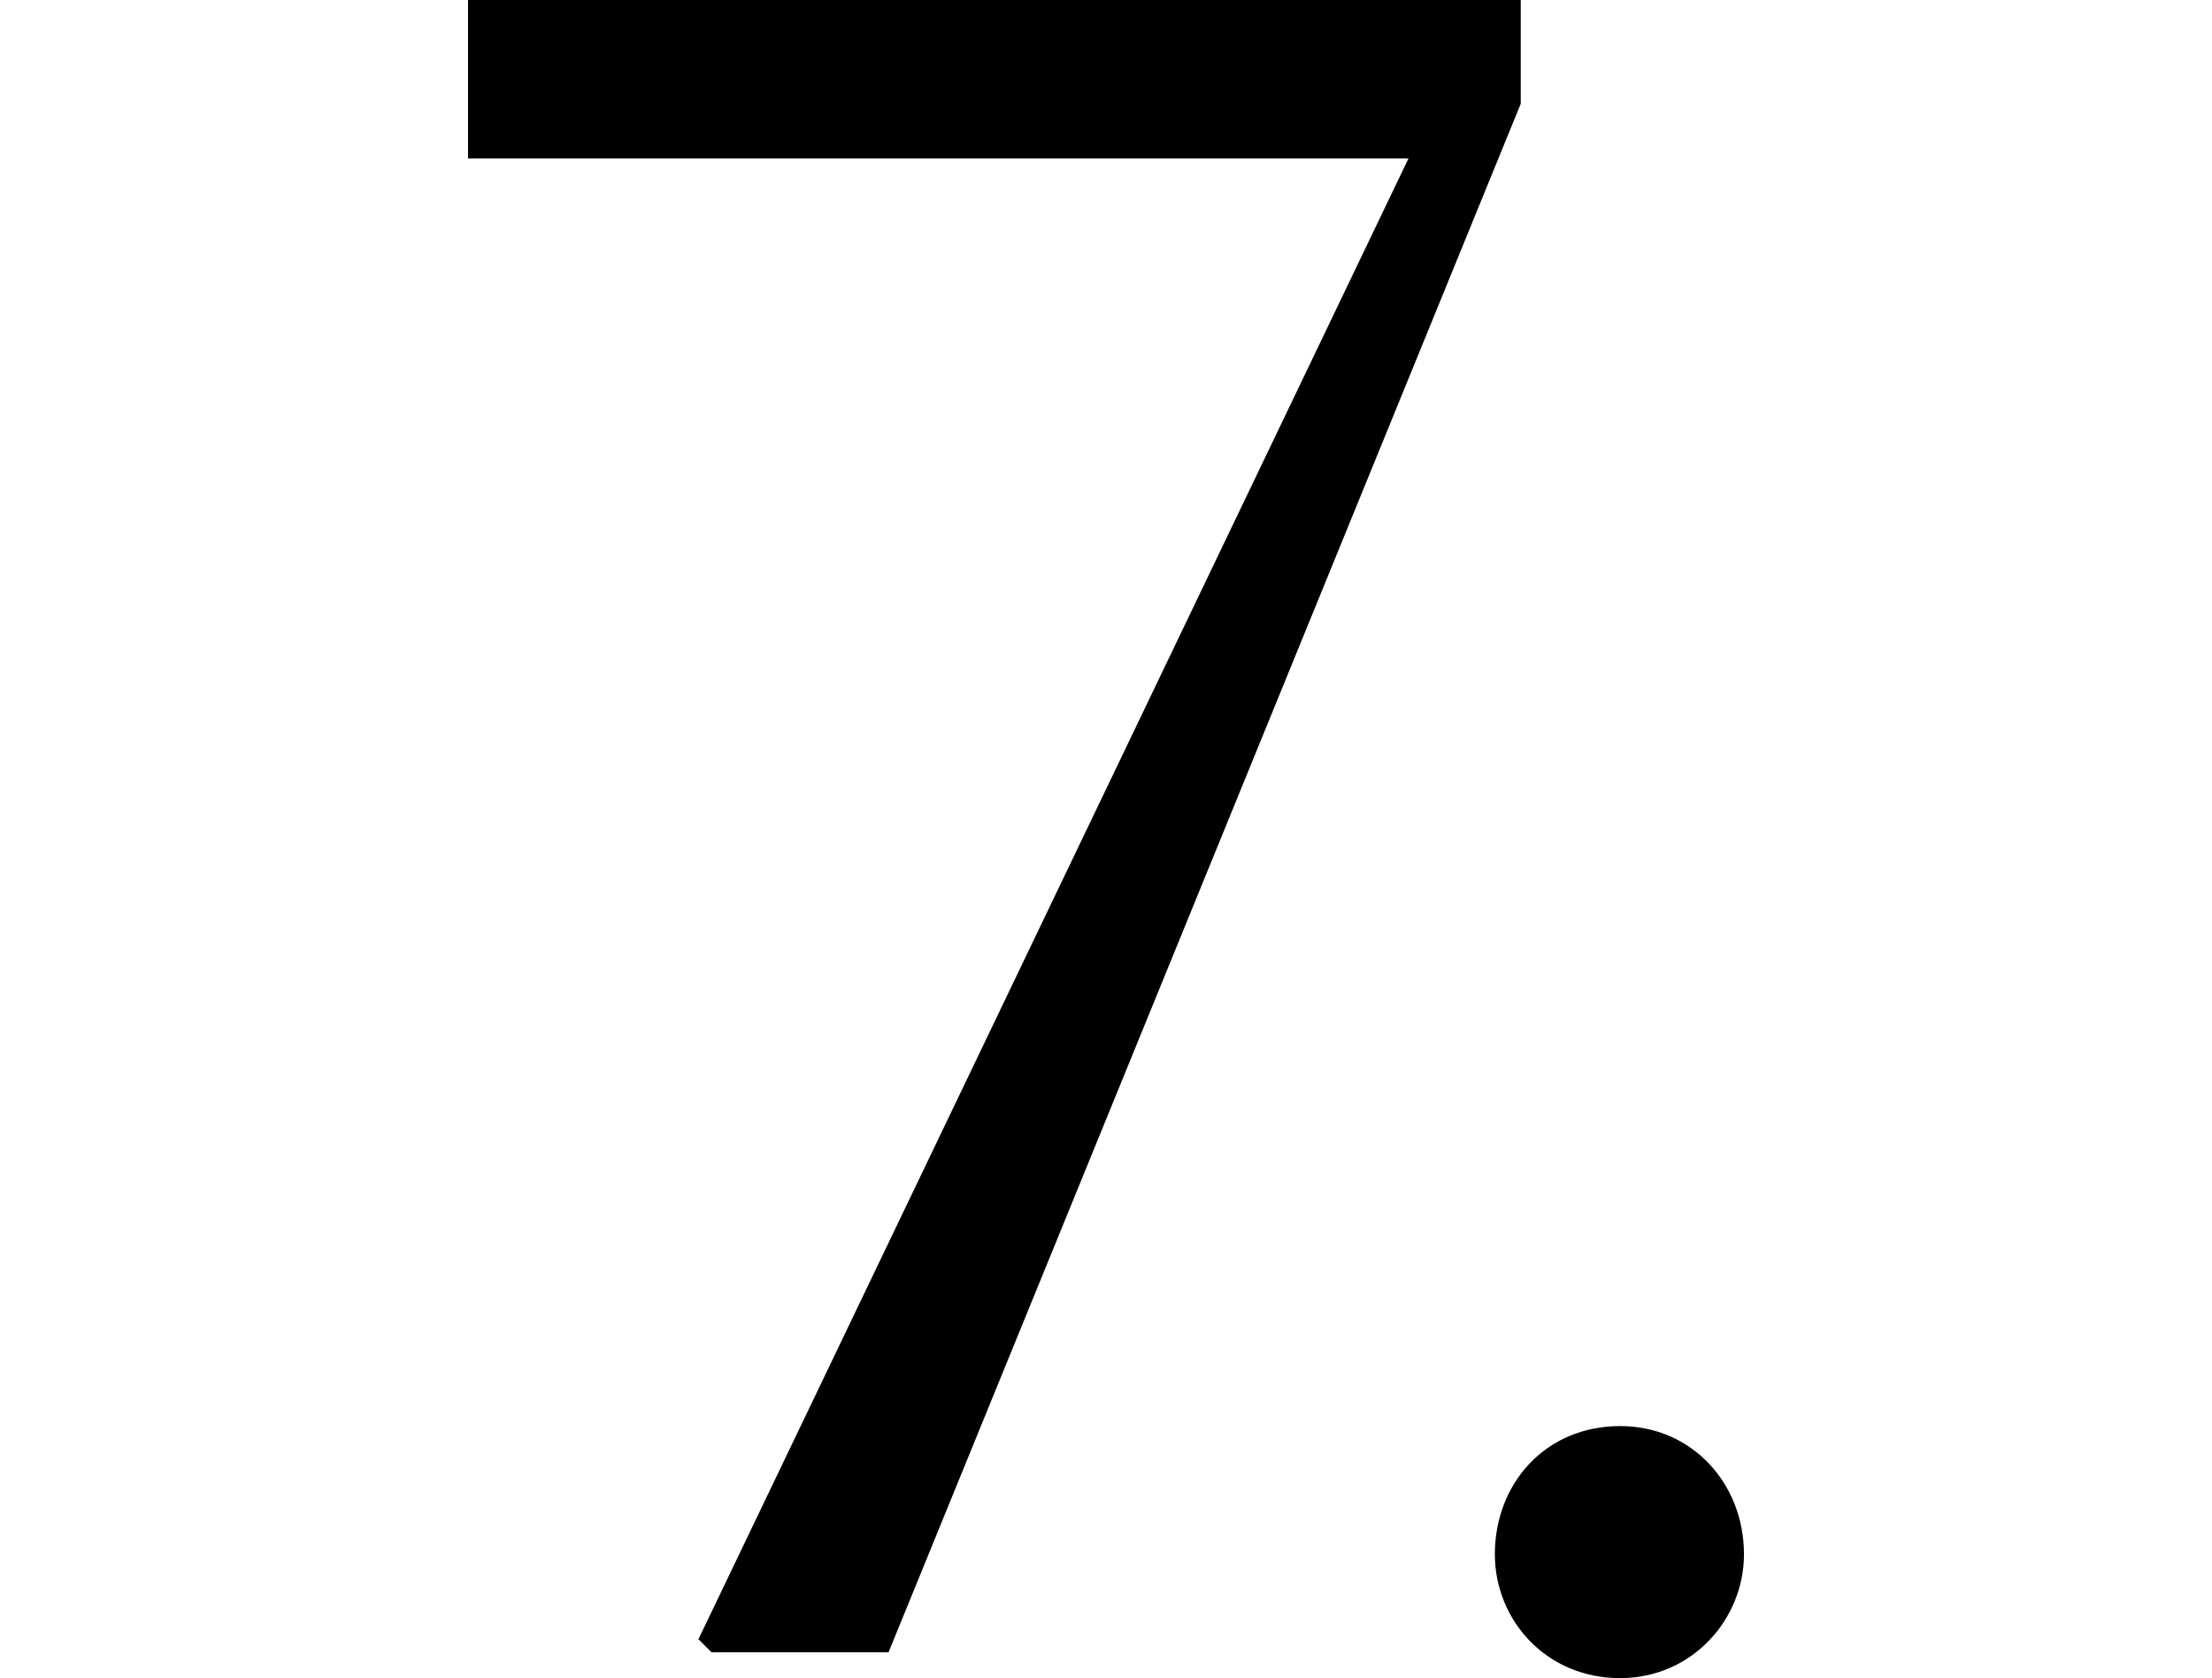 <svg height="18.203" viewBox="0 0 24 18.203" width="24" xmlns="http://www.w3.org/2000/svg">
<path d="M17.562,-0.281 C18.344,-0.281 18.906,0.359 18.906,1.062 C18.906,1.828 18.344,2.453 17.562,2.453 C16.75,2.453 16.203,1.828 16.203,1.062 C16.203,0.359 16.75,-0.281 17.562,-0.281 Z M7.703,0 L9.625,0 L16.484,16.797 L16.484,17.922 L5.062,17.922 L5.062,16.203 L15.266,16.203 L7.562,0.141 Z" transform="translate(0.016, 17.922) scale(1, -1)"/>
</svg>